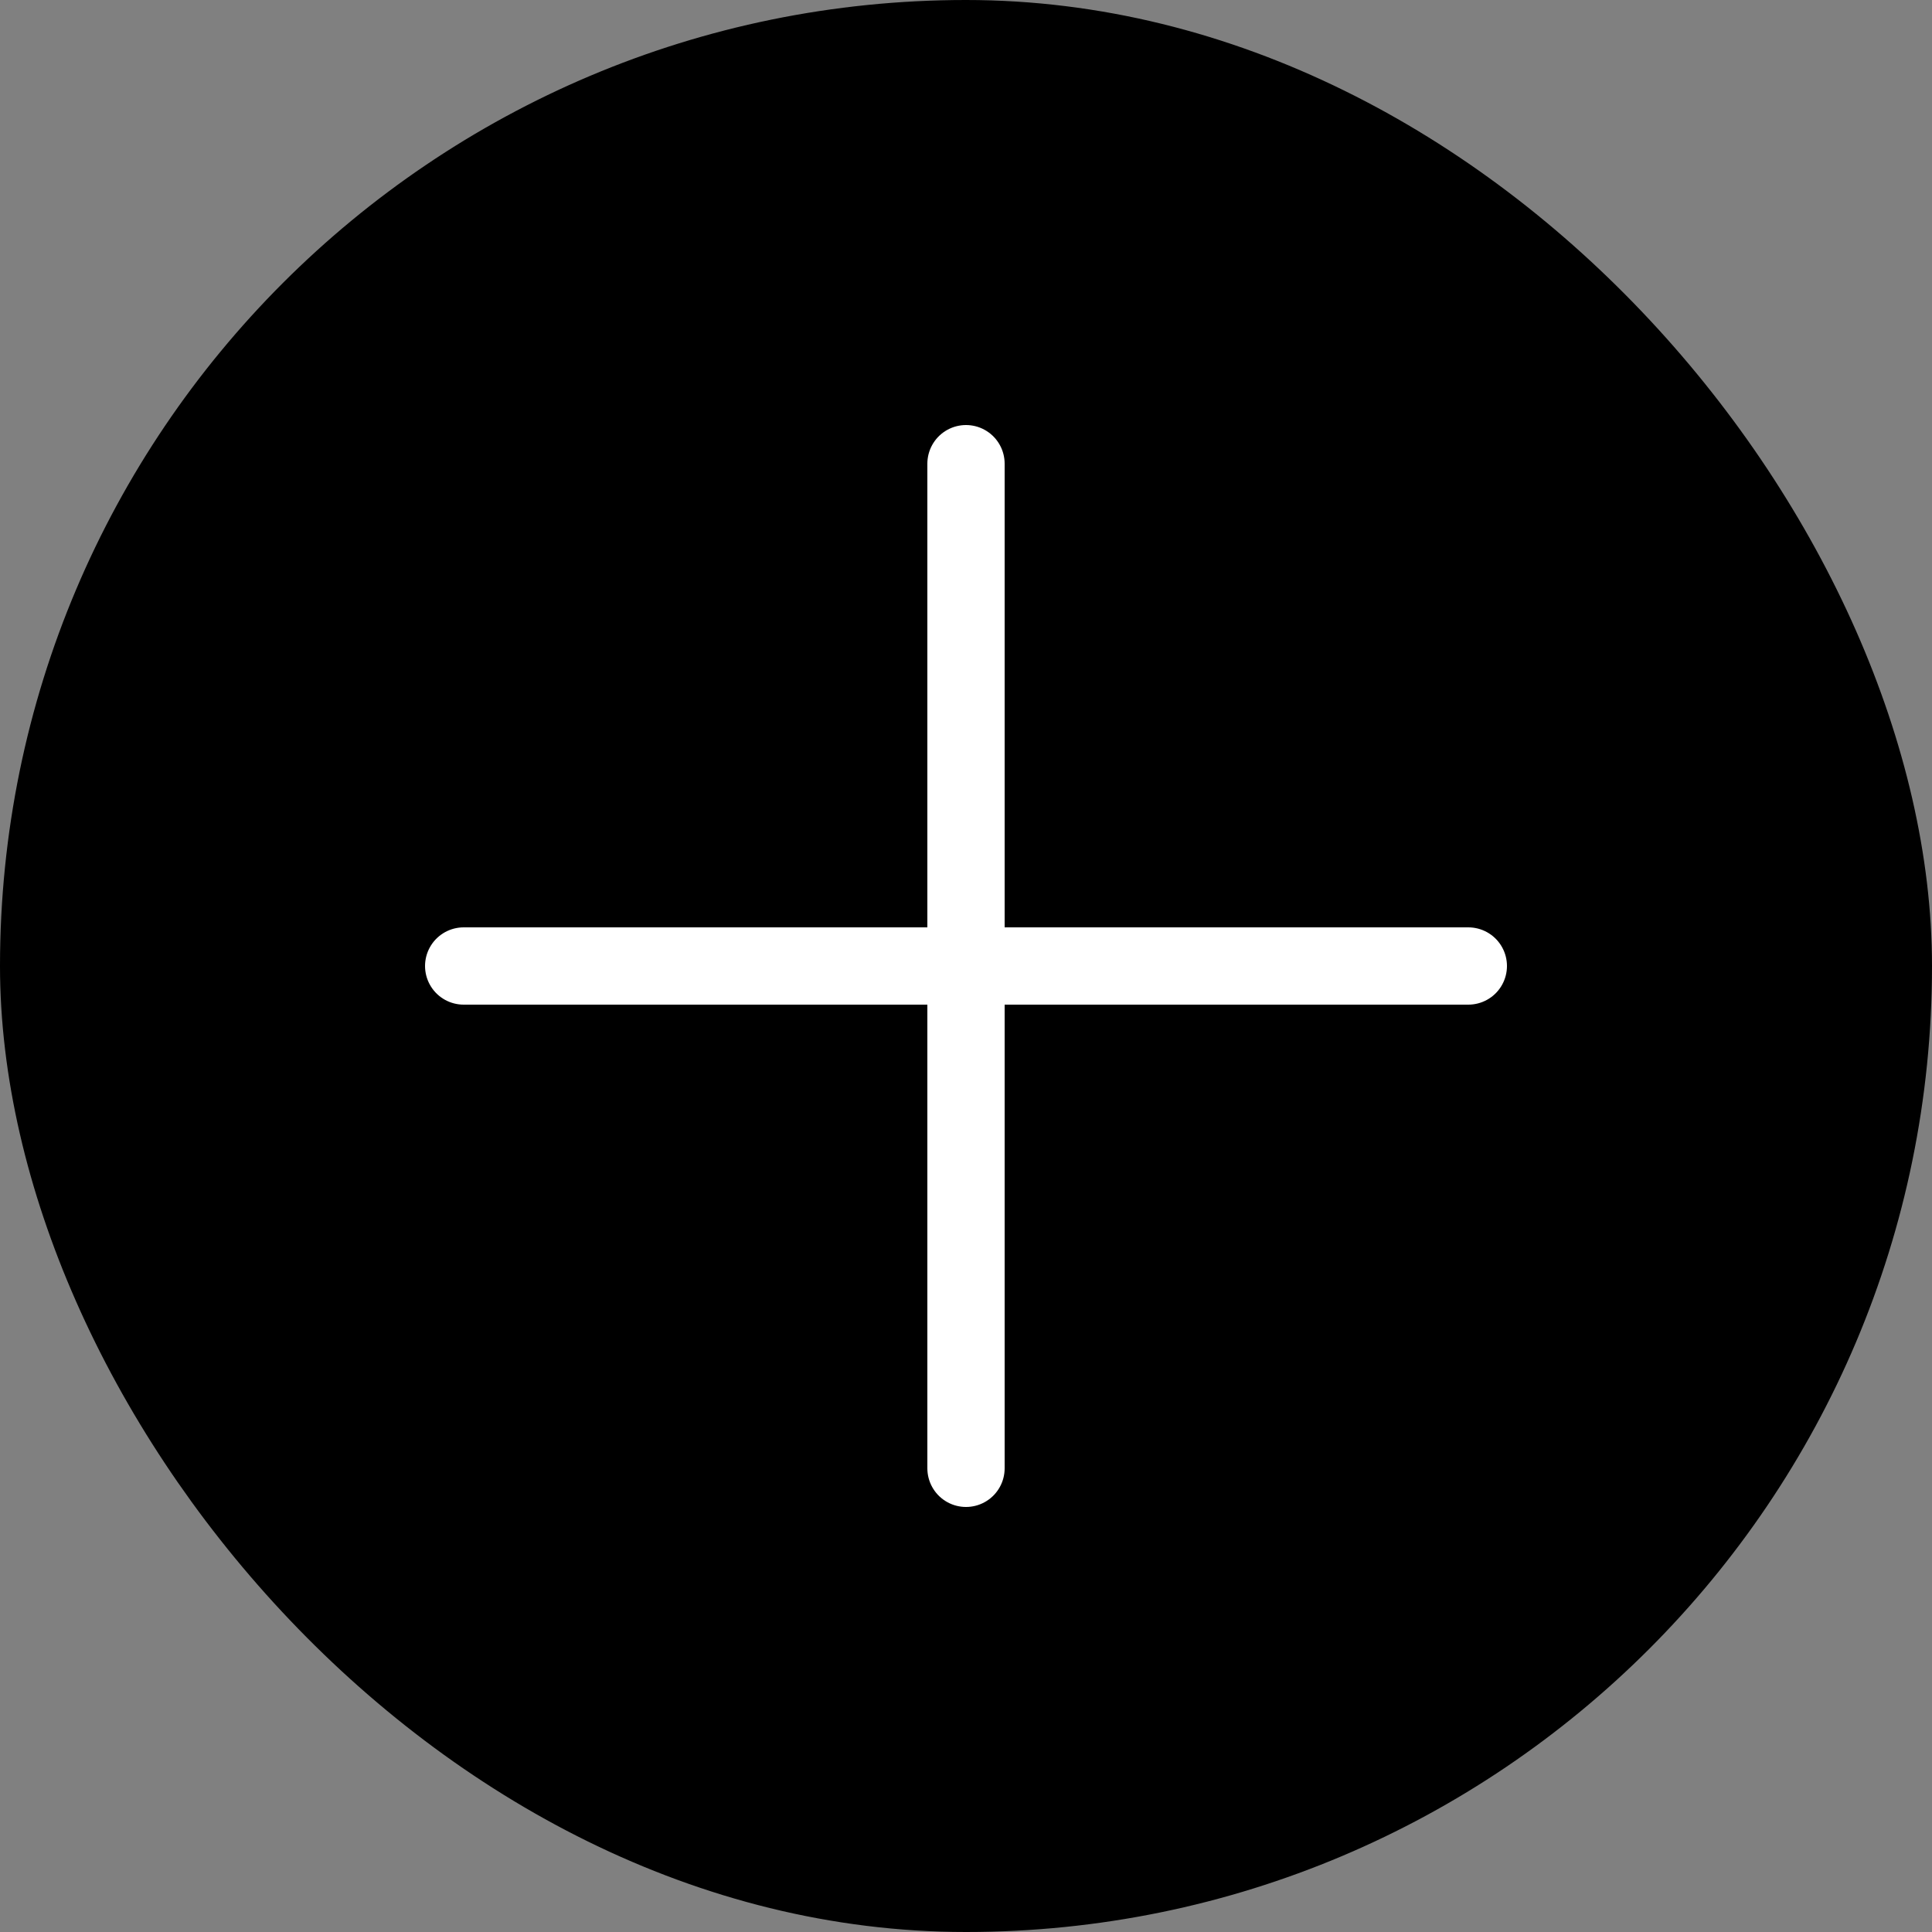 <svg width="25" height="25" viewBox="0 0 25 25" fill="none" xmlns="http://www.w3.org/2000/svg">
<rect x="0" y="0" width="25" height="25" fill="#808080" stroke="none"/>
<rect x="0.5" y="0.5" width="24" height="24" rx="12" fill="black"/>
<rect x="0.5" y="0.5" width="24" height="24" rx="12" stroke="black"/>
<path d="M12.5 6L12.5 19" stroke="white" stroke-linecap="round"/>
<path d="M6 12.5L19 12.5" stroke="white" stroke-linecap="round"/>
</svg>

